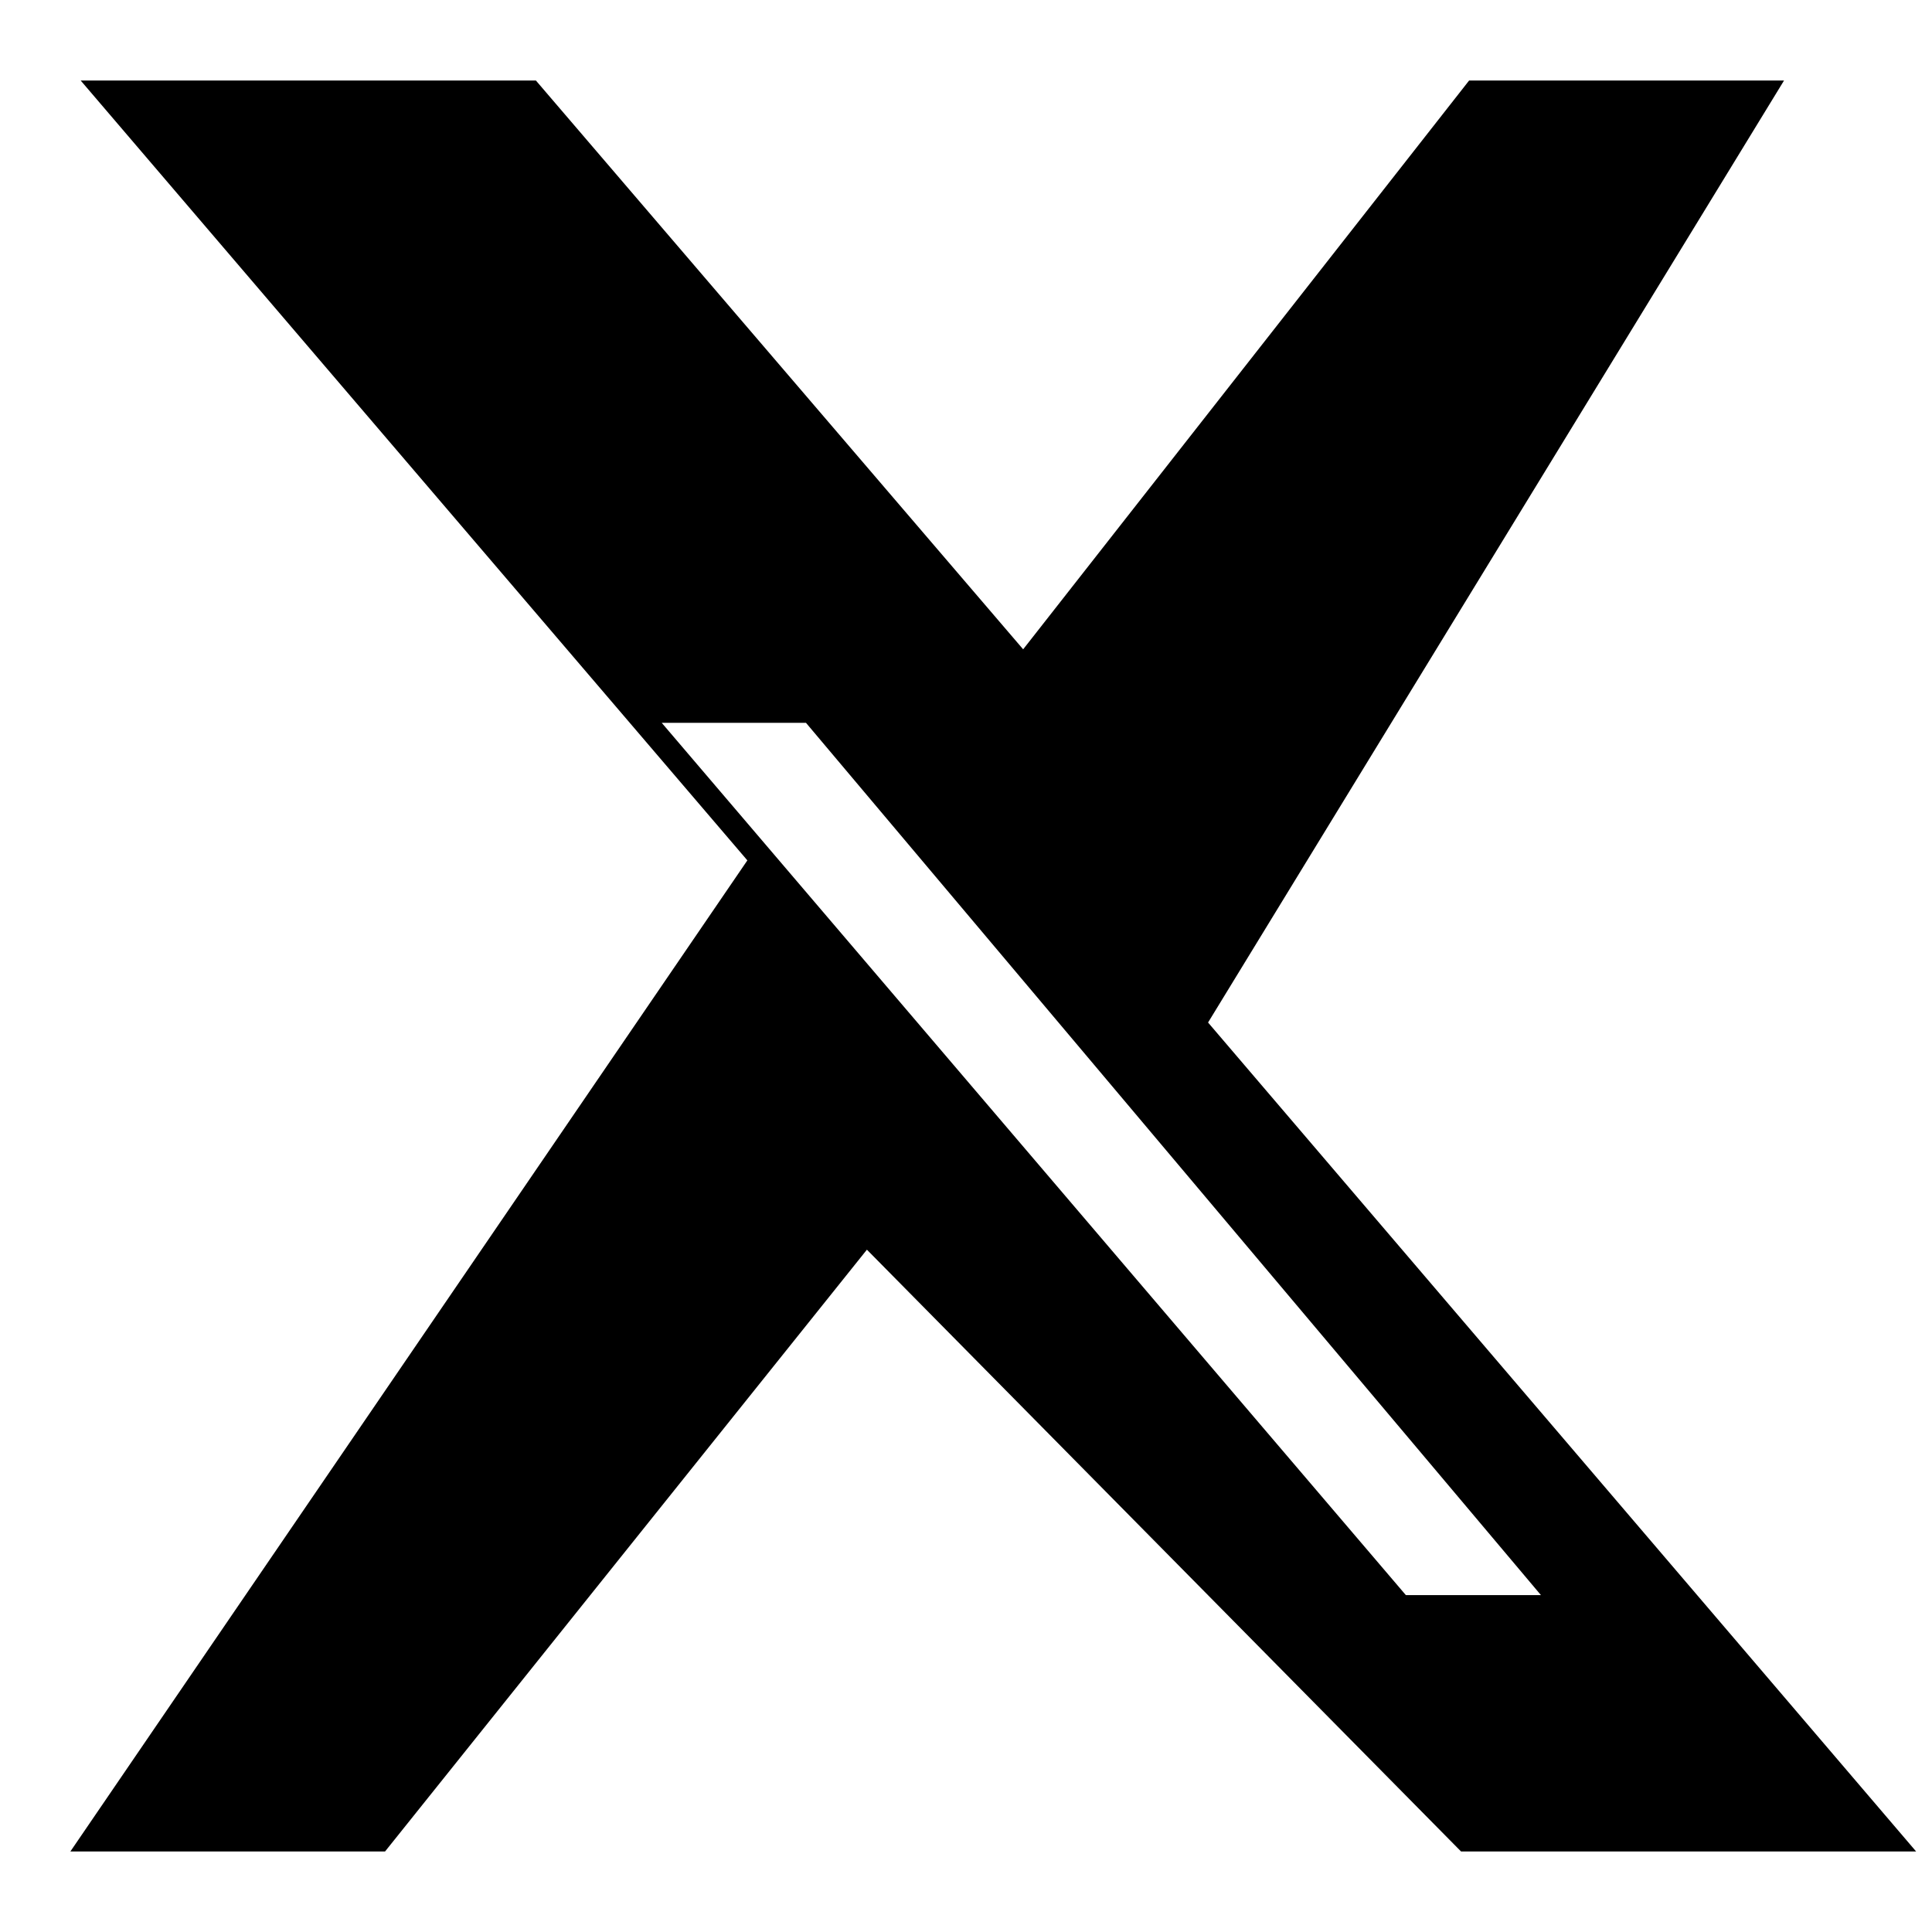 <svg xmlns="http://www.w3.org/2000/svg" fill="currentColor" viewBox="0 0 24 24">
  <path d="M22.162 1H18.25L12.71 8.066 6.657 1H1.002l8.282 9.688L.874 23h3.909l5.986-7.476L18.15 23h5.653l-8.796-10.298L22.162 1zm-3.02 18.815h-1.678l-9.244-10.836h1.792l9.13 10.836z"/>
</svg>

